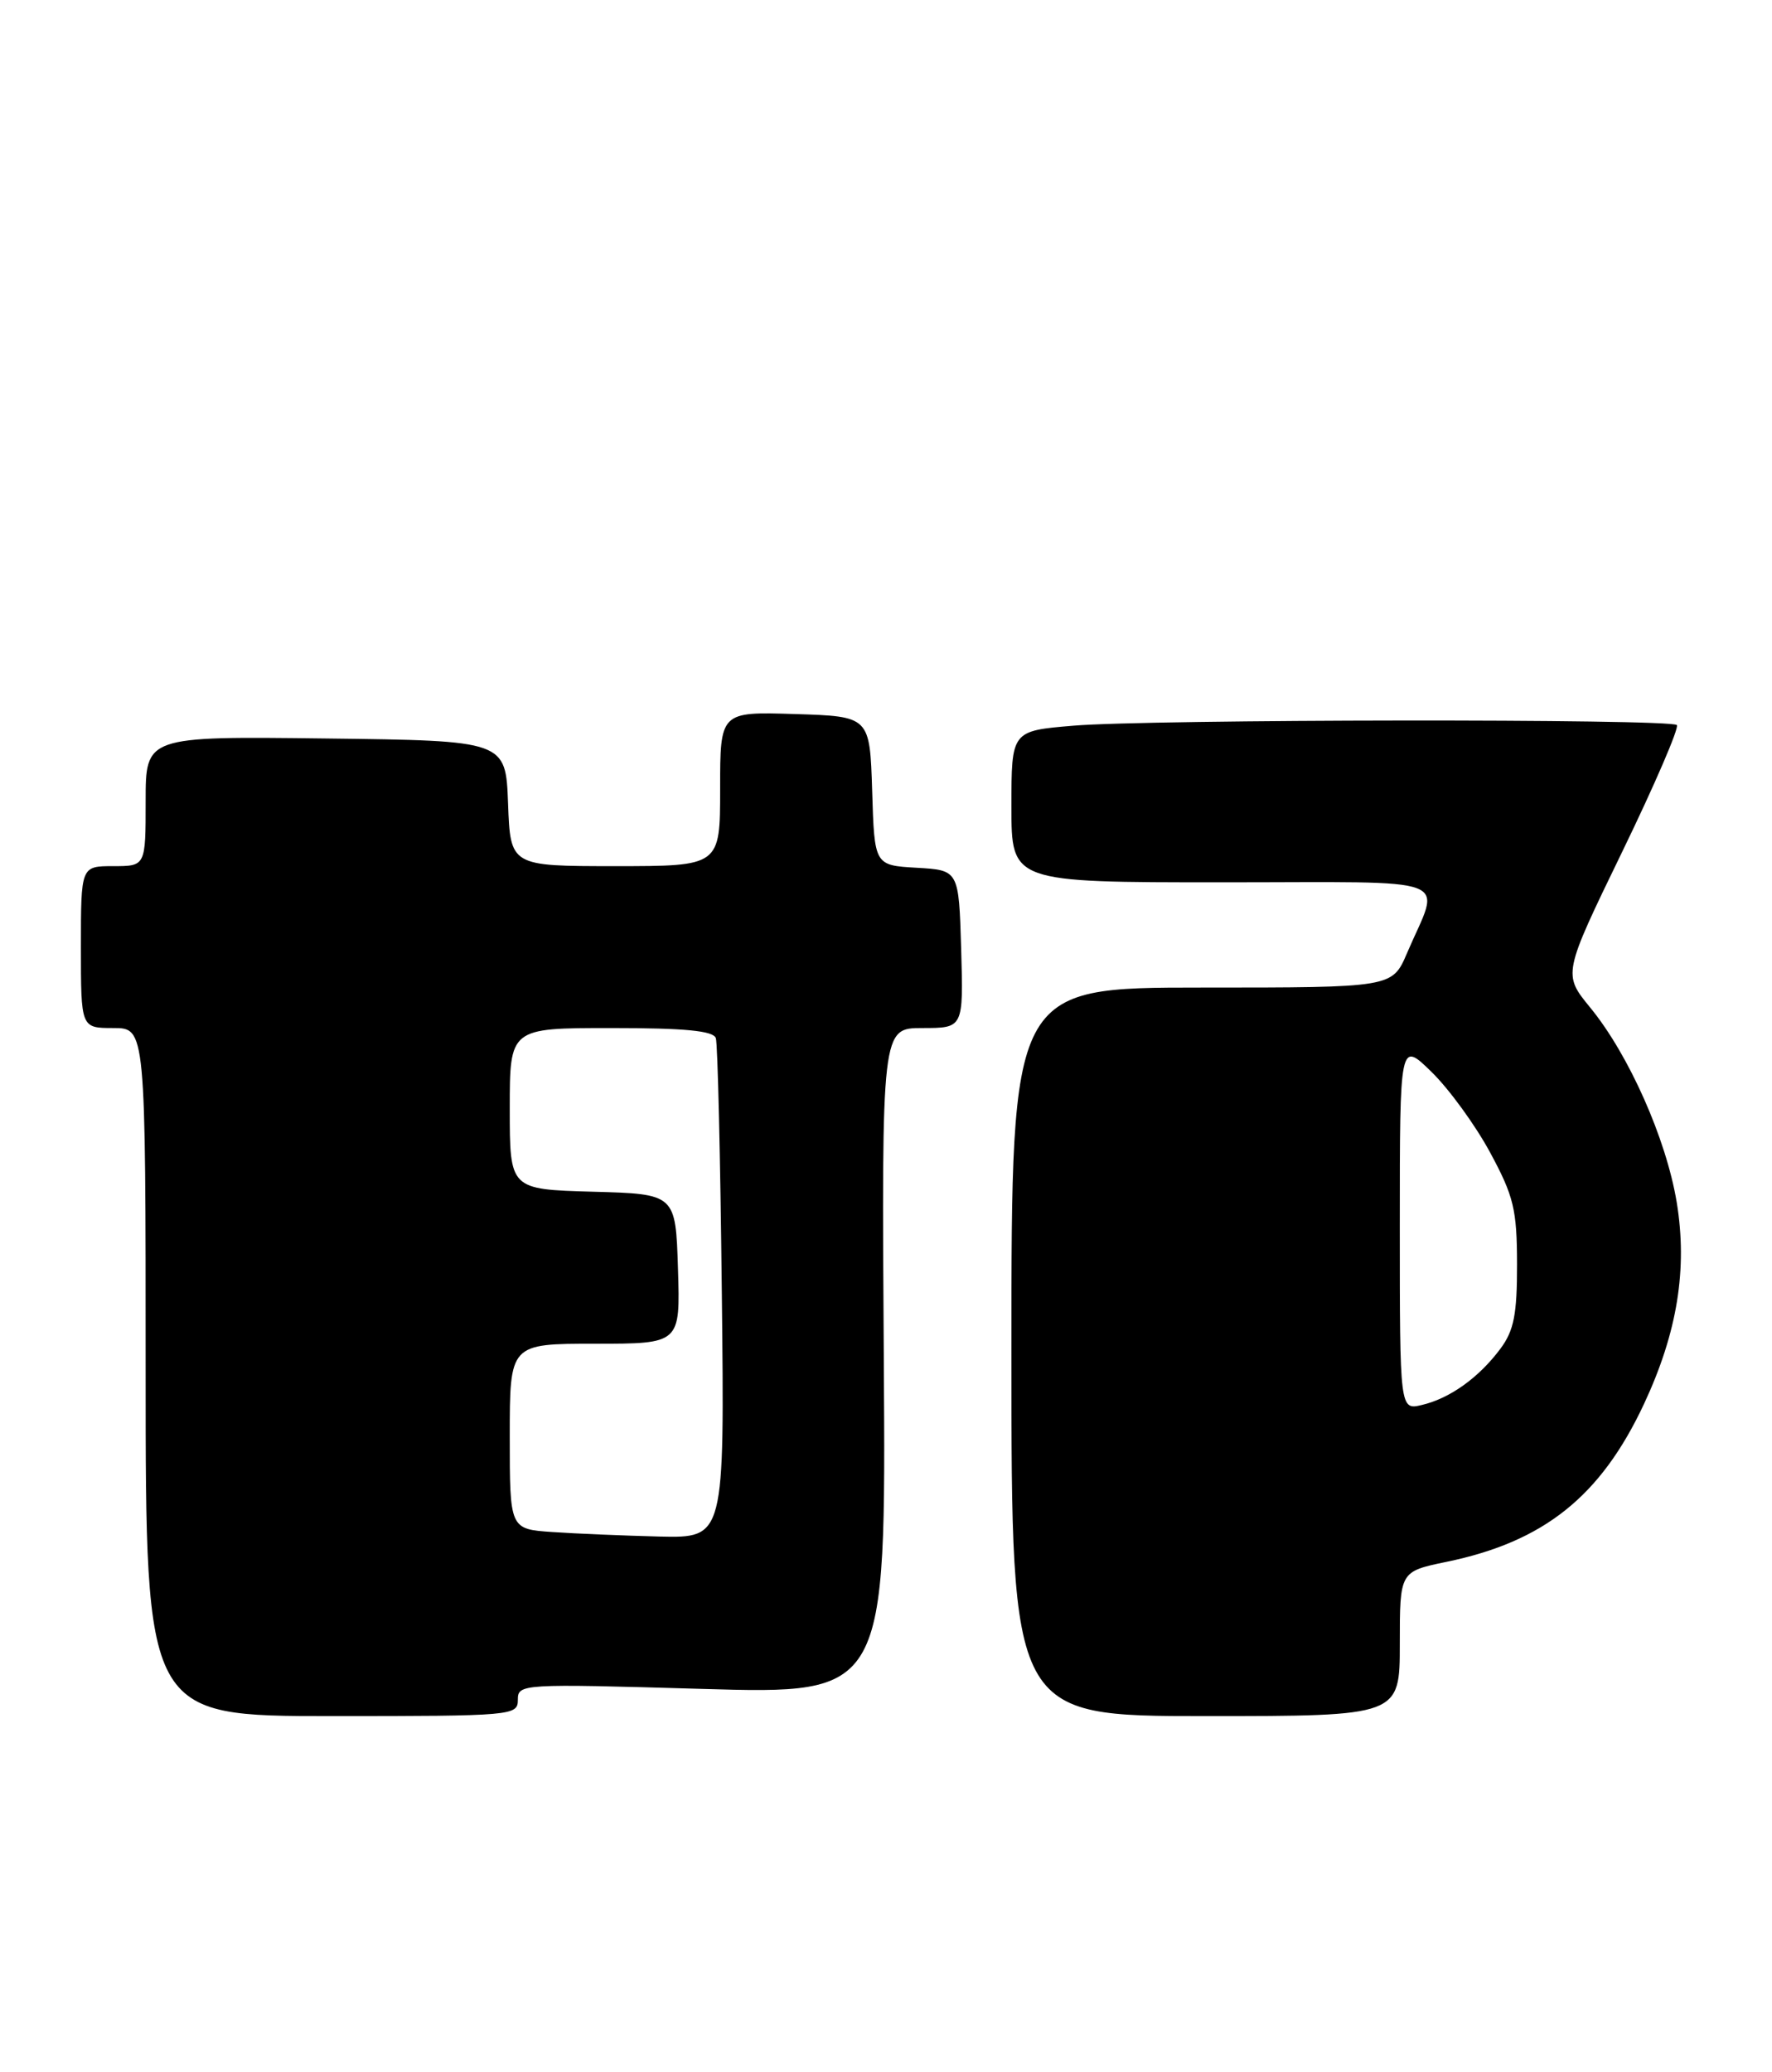 <?xml version="1.0" encoding="UTF-8" standalone="no"?>
<!DOCTYPE svg PUBLIC "-//W3C//DTD SVG 1.1//EN" "http://www.w3.org/Graphics/SVG/1.1/DTD/svg11.dtd" >
<svg xmlns="http://www.w3.org/2000/svg" xmlns:xlink="http://www.w3.org/1999/xlink" version="1.1" viewBox="0 0 219 256">
 <g >
 <path fill="currentColor"
d=" M 64.00 209.99 C 64.00 208.02 64.41 207.99 86.75 208.64 C 109.50 209.30 109.50 209.30 109.23 168.15 C 108.96 127.00 108.96 127.00 114.01 127.00 C 119.07 127.00 119.07 127.00 118.79 117.25 C 118.50 107.50 118.50 107.50 113.29 107.20 C 108.07 106.90 108.07 106.90 107.79 97.70 C 107.50 88.50 107.50 88.50 98.25 88.21 C 89.00 87.92 89.00 87.92 89.00 97.46 C 89.00 107.00 89.00 107.00 76.04 107.00 C 63.08 107.00 63.08 107.00 62.79 99.25 C 62.50 91.50 62.50 91.50 40.25 91.23 C 18.00 90.96 18.00 90.96 18.00 98.98 C 18.00 107.00 18.00 107.00 14.00 107.00 C 10.00 107.00 10.00 107.00 10.00 117.00 C 10.00 127.00 10.00 127.00 14.00 127.00 C 18.00 127.00 18.00 127.00 18.00 169.50 C 18.00 212.00 18.00 212.00 41.00 212.00 C 63.37 212.00 64.00 211.94 64.00 209.99 Z  M 173.00 203.07 C 173.00 194.14 173.00 194.14 178.75 192.95 C 190.83 190.46 197.83 184.86 203.19 173.42 C 207.31 164.60 208.58 156.74 207.22 148.50 C 205.92 140.68 201.31 130.30 196.54 124.48 C 193.15 120.34 193.15 120.34 200.48 105.24 C 204.51 96.94 207.55 89.89 207.24 89.57 C 206.45 88.78 142.09 88.85 132.65 89.65 C 125.00 90.29 125.00 90.29 125.00 99.65 C 125.00 109.00 125.00 109.00 151.07 109.00 C 180.59 109.00 178.05 108.03 173.89 117.75 C 172.07 122.00 172.07 122.00 148.54 122.00 C 125.00 122.00 125.00 122.00 125.00 167.00 C 125.00 212.00 125.00 212.00 149.00 212.00 C 173.00 212.00 173.00 212.00 173.00 203.07 Z  M 68.25 189.26 C 63.00 188.90 63.00 188.90 63.00 177.45 C 63.00 166.00 63.00 166.00 73.54 166.00 C 84.08 166.00 84.08 166.00 83.79 156.75 C 83.50 147.50 83.50 147.50 73.25 147.22 C 63.00 146.93 63.00 146.93 63.00 136.97 C 63.00 127.00 63.00 127.00 75.53 127.00 C 84.67 127.00 88.17 127.34 88.47 128.25 C 88.70 128.94 89.03 143.11 89.21 159.75 C 89.55 190.00 89.55 190.00 81.52 189.82 C 77.11 189.71 71.14 189.46 68.25 189.26 Z  M 173.00 151.41 C 173.00 128.59 173.00 128.59 176.94 132.44 C 179.10 134.55 182.36 139.03 184.17 142.39 C 187.08 147.78 187.48 149.41 187.49 156.17 C 187.50 162.38 187.10 164.38 185.44 166.61 C 182.78 170.18 179.21 172.74 175.75 173.56 C 173.00 174.22 173.00 174.22 173.00 151.41 Z "/>
</g>
</svg>